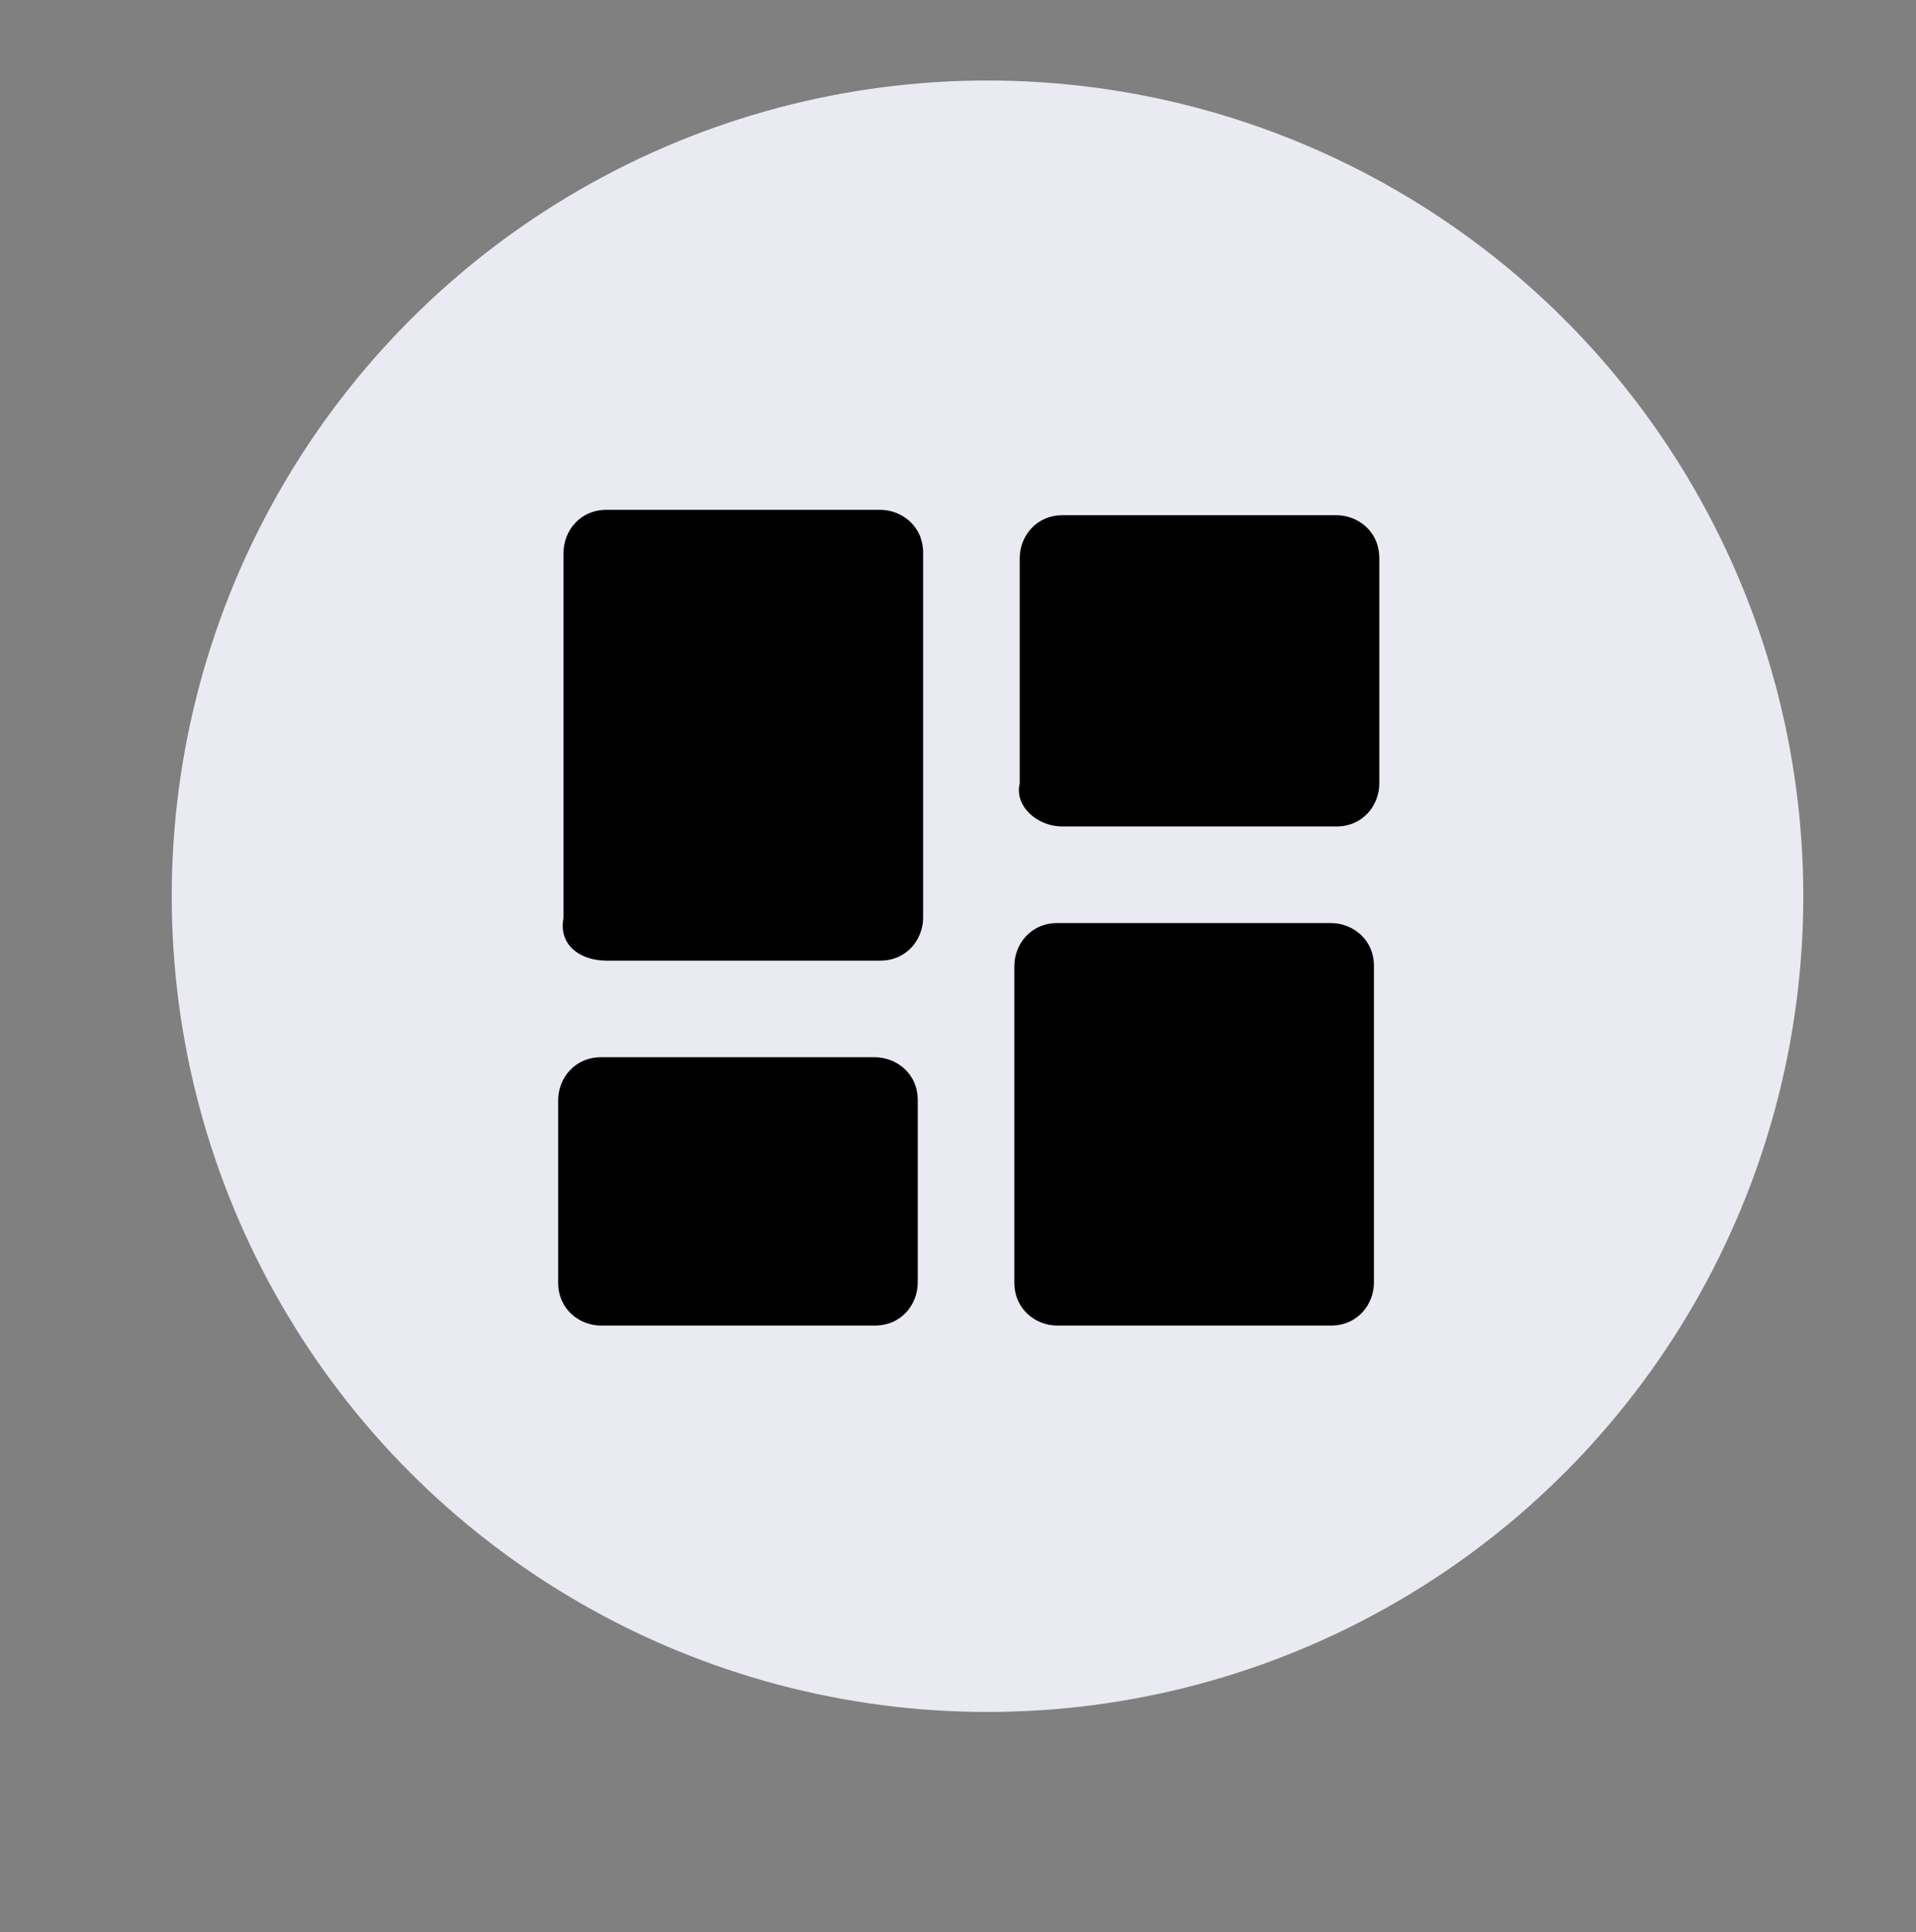 <?xml version="1.0" encoding="utf-8"?>
<!-- Generator: Adobe Illustrator 24.2.3, SVG Export Plug-In . SVG Version: 6.00 Build 0)  -->
<svg version="1.1" xmlns="http://www.w3.org/2000/svg" xmlns:xlink="http://www.w3.org/1999/xlink" x="0px" y="0px"
	 viewBox="0 0 35.7 36" style="enable-background:new 0 0 35.7 36;" xml:space="preserve">
<rect x="0" y="0" width="35.7" height="36" fill="#808080" stroke="none"/>
<style type="text/css">
	.st0{display:none;}
	.st1{fill:#EAEAF2;}
</style>
<g id="Layer_2" class="st0">
</g>
<g id="Layer_3">
	<circle class="st1" cx="18.4" cy="16.7" r="15.2"/>
</g>
<g id="Layer_1">
	<path d="M11.3,17.9h5.1c0.5,0,0.8-0.4,0.8-0.8v-6.8c0-0.5-0.4-0.8-0.8-0.8h-5.1c-0.5,0-0.8,0.4-0.8,0.8v6.8
		C10.4,17.6,10.8,17.9,11.3,17.9z M10.4,23.9c0,0.5,0.4,0.8,0.8,0.8h5.1c0.5,0,0.8-0.4,0.8-0.8v-3.4c0-0.5-0.4-0.8-0.8-0.8h-5.1
		c-0.5,0-0.8,0.4-0.8,0.8V23.9z M18.9,23.9c0,0.5,0.4,0.8,0.8,0.8h5.1c0.5,0,0.8-0.4,0.8-0.8v-5.9c0-0.5-0.4-0.8-0.8-0.8h-5.1
		c-0.5,0-0.8,0.4-0.8,0.8V23.9z M19.8,15.4h5.1c0.5,0,0.8-0.4,0.8-0.8v-4.2c0-0.5-0.4-0.8-0.8-0.8h-5.1c-0.5,0-0.8,0.4-0.8,0.8v4.2
		C18.9,15,19.3,15.4,19.8,15.4z"/>
</g>
</svg>
